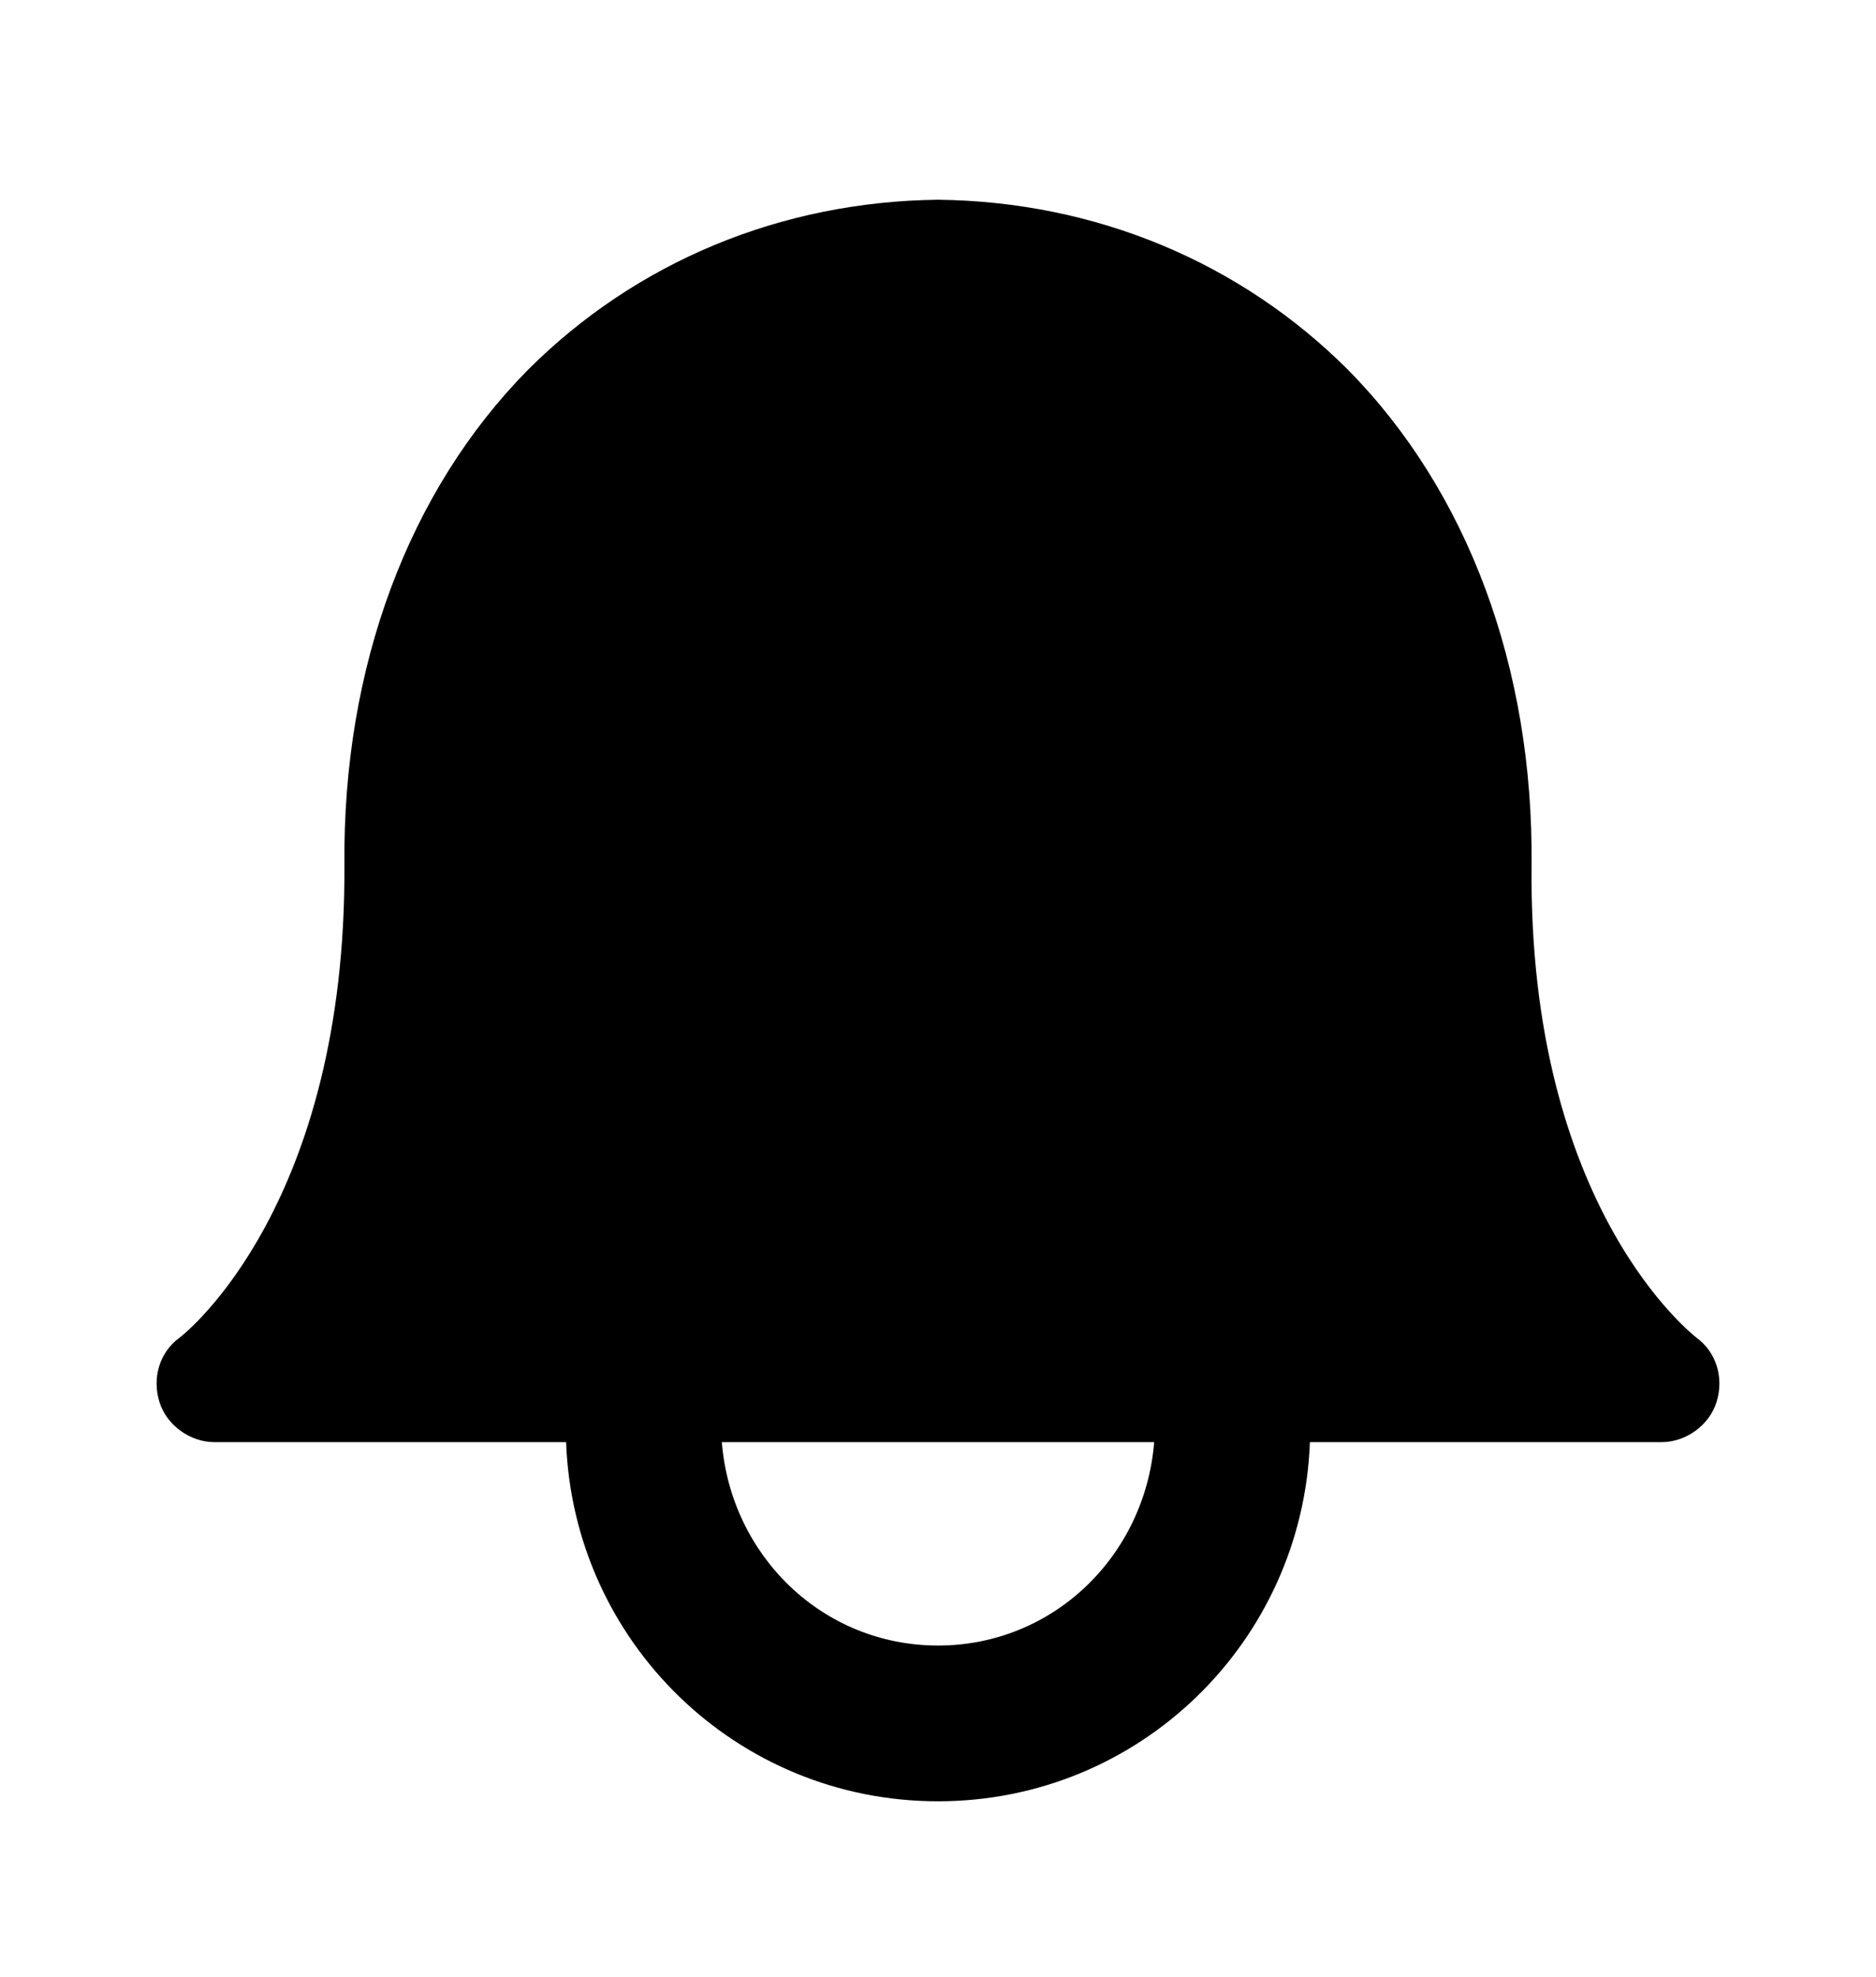 <svg xmlns="http://www.w3.org/2000/svg" viewBox="0 -1024 1024 1079">
	<path transform="translate(0 -37)" d="M926 -257C925 -258 834 -327 836 -515C837 -623 801 -719 736 -785C677 -844 598 -877 512 -878C426 -877 347 -844 288 -785C223 -719 187 -623 188 -515C189 -330 102 -260 98 -257C87 -249 83 -235 87 -222C91 -209 104 -200 117 -200H309C313 -91 402 -4 512 -4C622 -4 711 -91 715 -200H907C920 -200 933 -209 937 -222C941 -235 937 -249 926 -257ZM512 -89C449 -89 399 -138 394 -200H630C625 -138 575 -89 512 -89Z"/>
</svg>